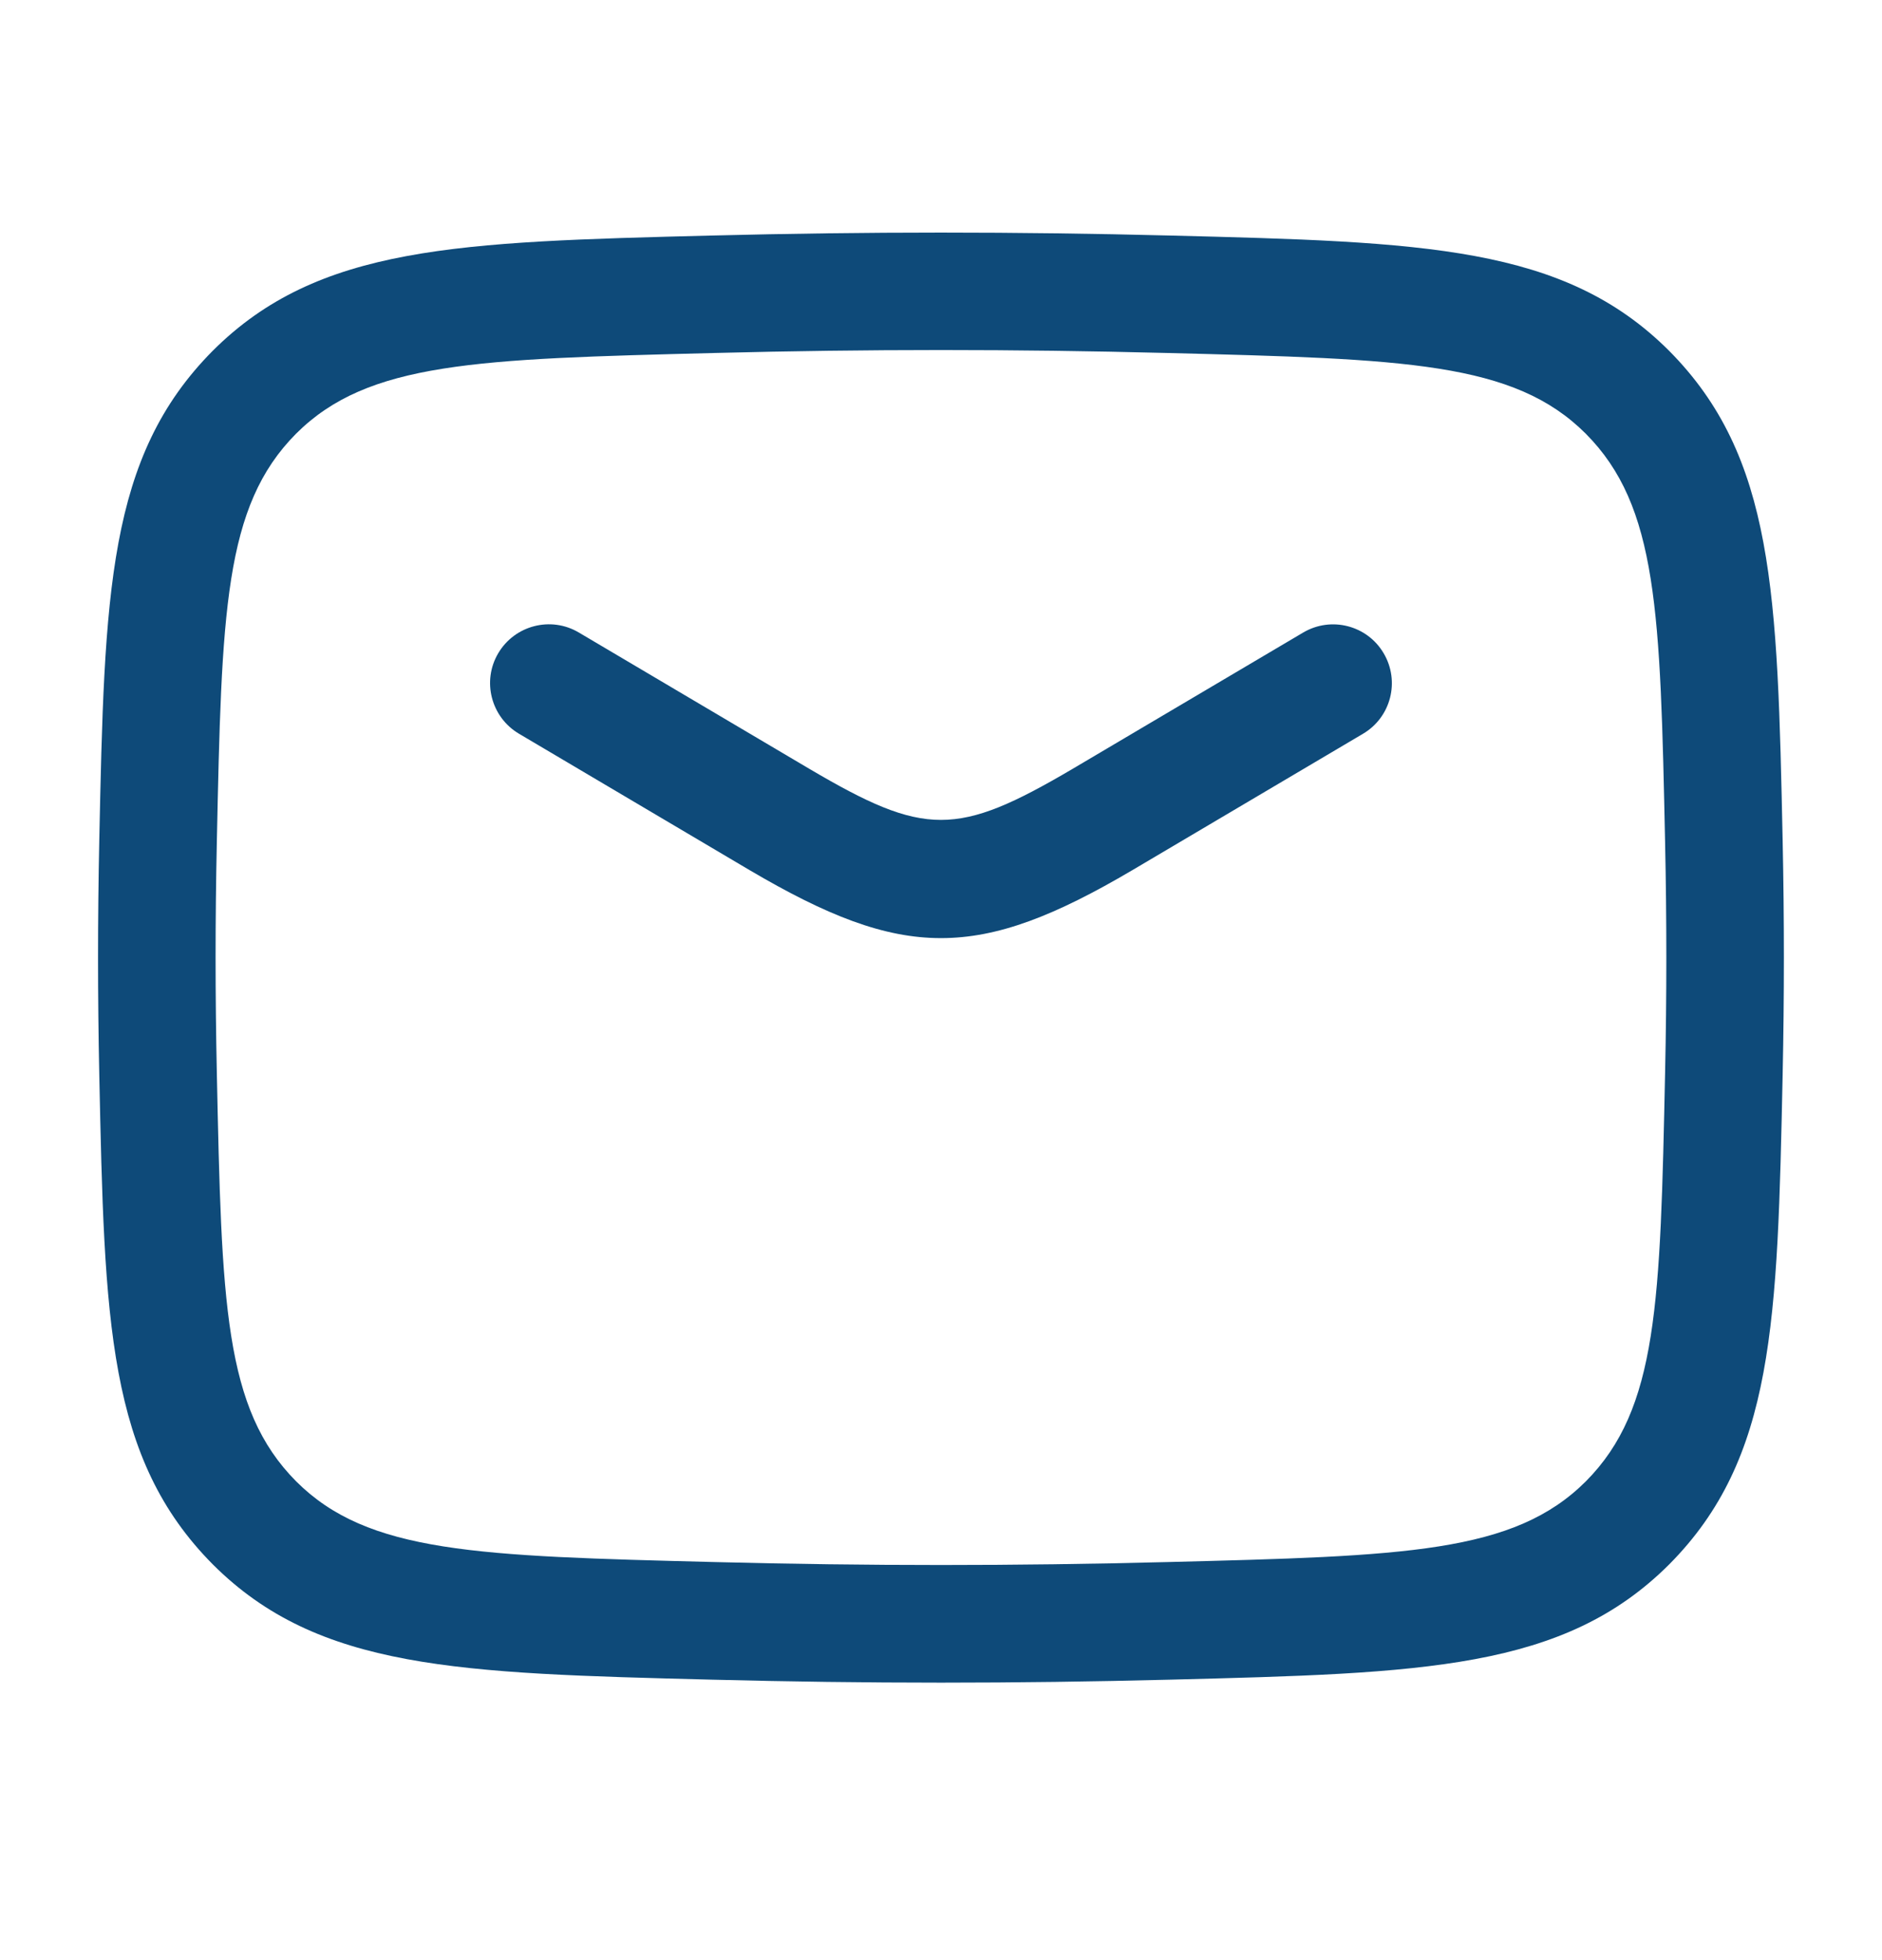 <svg width="24" height="25" viewBox="0 0 24 25" fill="none" xmlns="http://www.w3.org/2000/svg">
<path d="M9.561 11.099C10.541 11.676 11.27 11.965 11.999 11.965C12.729 11.965 13.458 11.677 14.439 11.099L17.381 9.359C17.738 9.149 17.856 8.689 17.645 8.332C17.435 7.975 16.975 7.857 16.618 8.068L13.677 9.807C12.203 10.674 11.795 10.674 10.323 9.807L7.381 8.067C7.025 7.856 6.565 7.975 6.354 8.331C6.143 8.687 6.262 9.147 6.618 9.358L9.561 11.099Z" fill="#0E4A79"/>
<path fill-rule="evenodd" clip-rule="evenodd" d="M9.08 21.423C10.062 21.448 11.031 21.461 12 21.461C12.969 21.461 13.938 21.448 14.92 21.423L14.921 21.423C18.158 21.341 19.942 21.296 21.287 19.952C22.629 18.599 22.666 16.863 22.733 13.71C22.754 12.703 22.754 11.725 22.733 10.718C22.666 7.565 22.629 5.828 21.284 4.473C19.941 3.132 18.157 3.086 14.919 3.004C12.954 2.954 11.044 2.954 9.079 3.004L9.077 3.004C5.84 3.086 4.057 3.131 2.712 4.475C1.37 5.828 1.333 7.564 1.266 10.717C1.245 11.724 1.245 12.702 1.266 13.709C1.333 16.862 1.37 18.599 2.715 19.954C4.058 21.295 5.842 21.341 9.08 21.423ZM3.777 18.894C2.856 17.967 2.827 16.622 2.765 13.677C2.744 12.691 2.744 11.733 2.765 10.748C2.827 7.803 2.856 6.459 3.774 5.533C4.693 4.614 6.079 4.579 9.116 4.502C11.056 4.452 12.942 4.452 14.881 4.502C17.919 4.579 19.305 4.615 20.222 5.531C21.143 6.458 21.172 7.803 21.234 10.748C21.255 11.734 21.255 12.692 21.234 13.677C21.172 16.622 21.143 17.966 20.225 18.892C19.306 19.811 17.92 19.846 14.883 19.923L14.882 19.923C12.942 19.973 11.057 19.973 9.118 19.923C6.08 19.846 4.694 19.81 3.777 18.894Z" fill="#0E4A79"/>
</svg>
